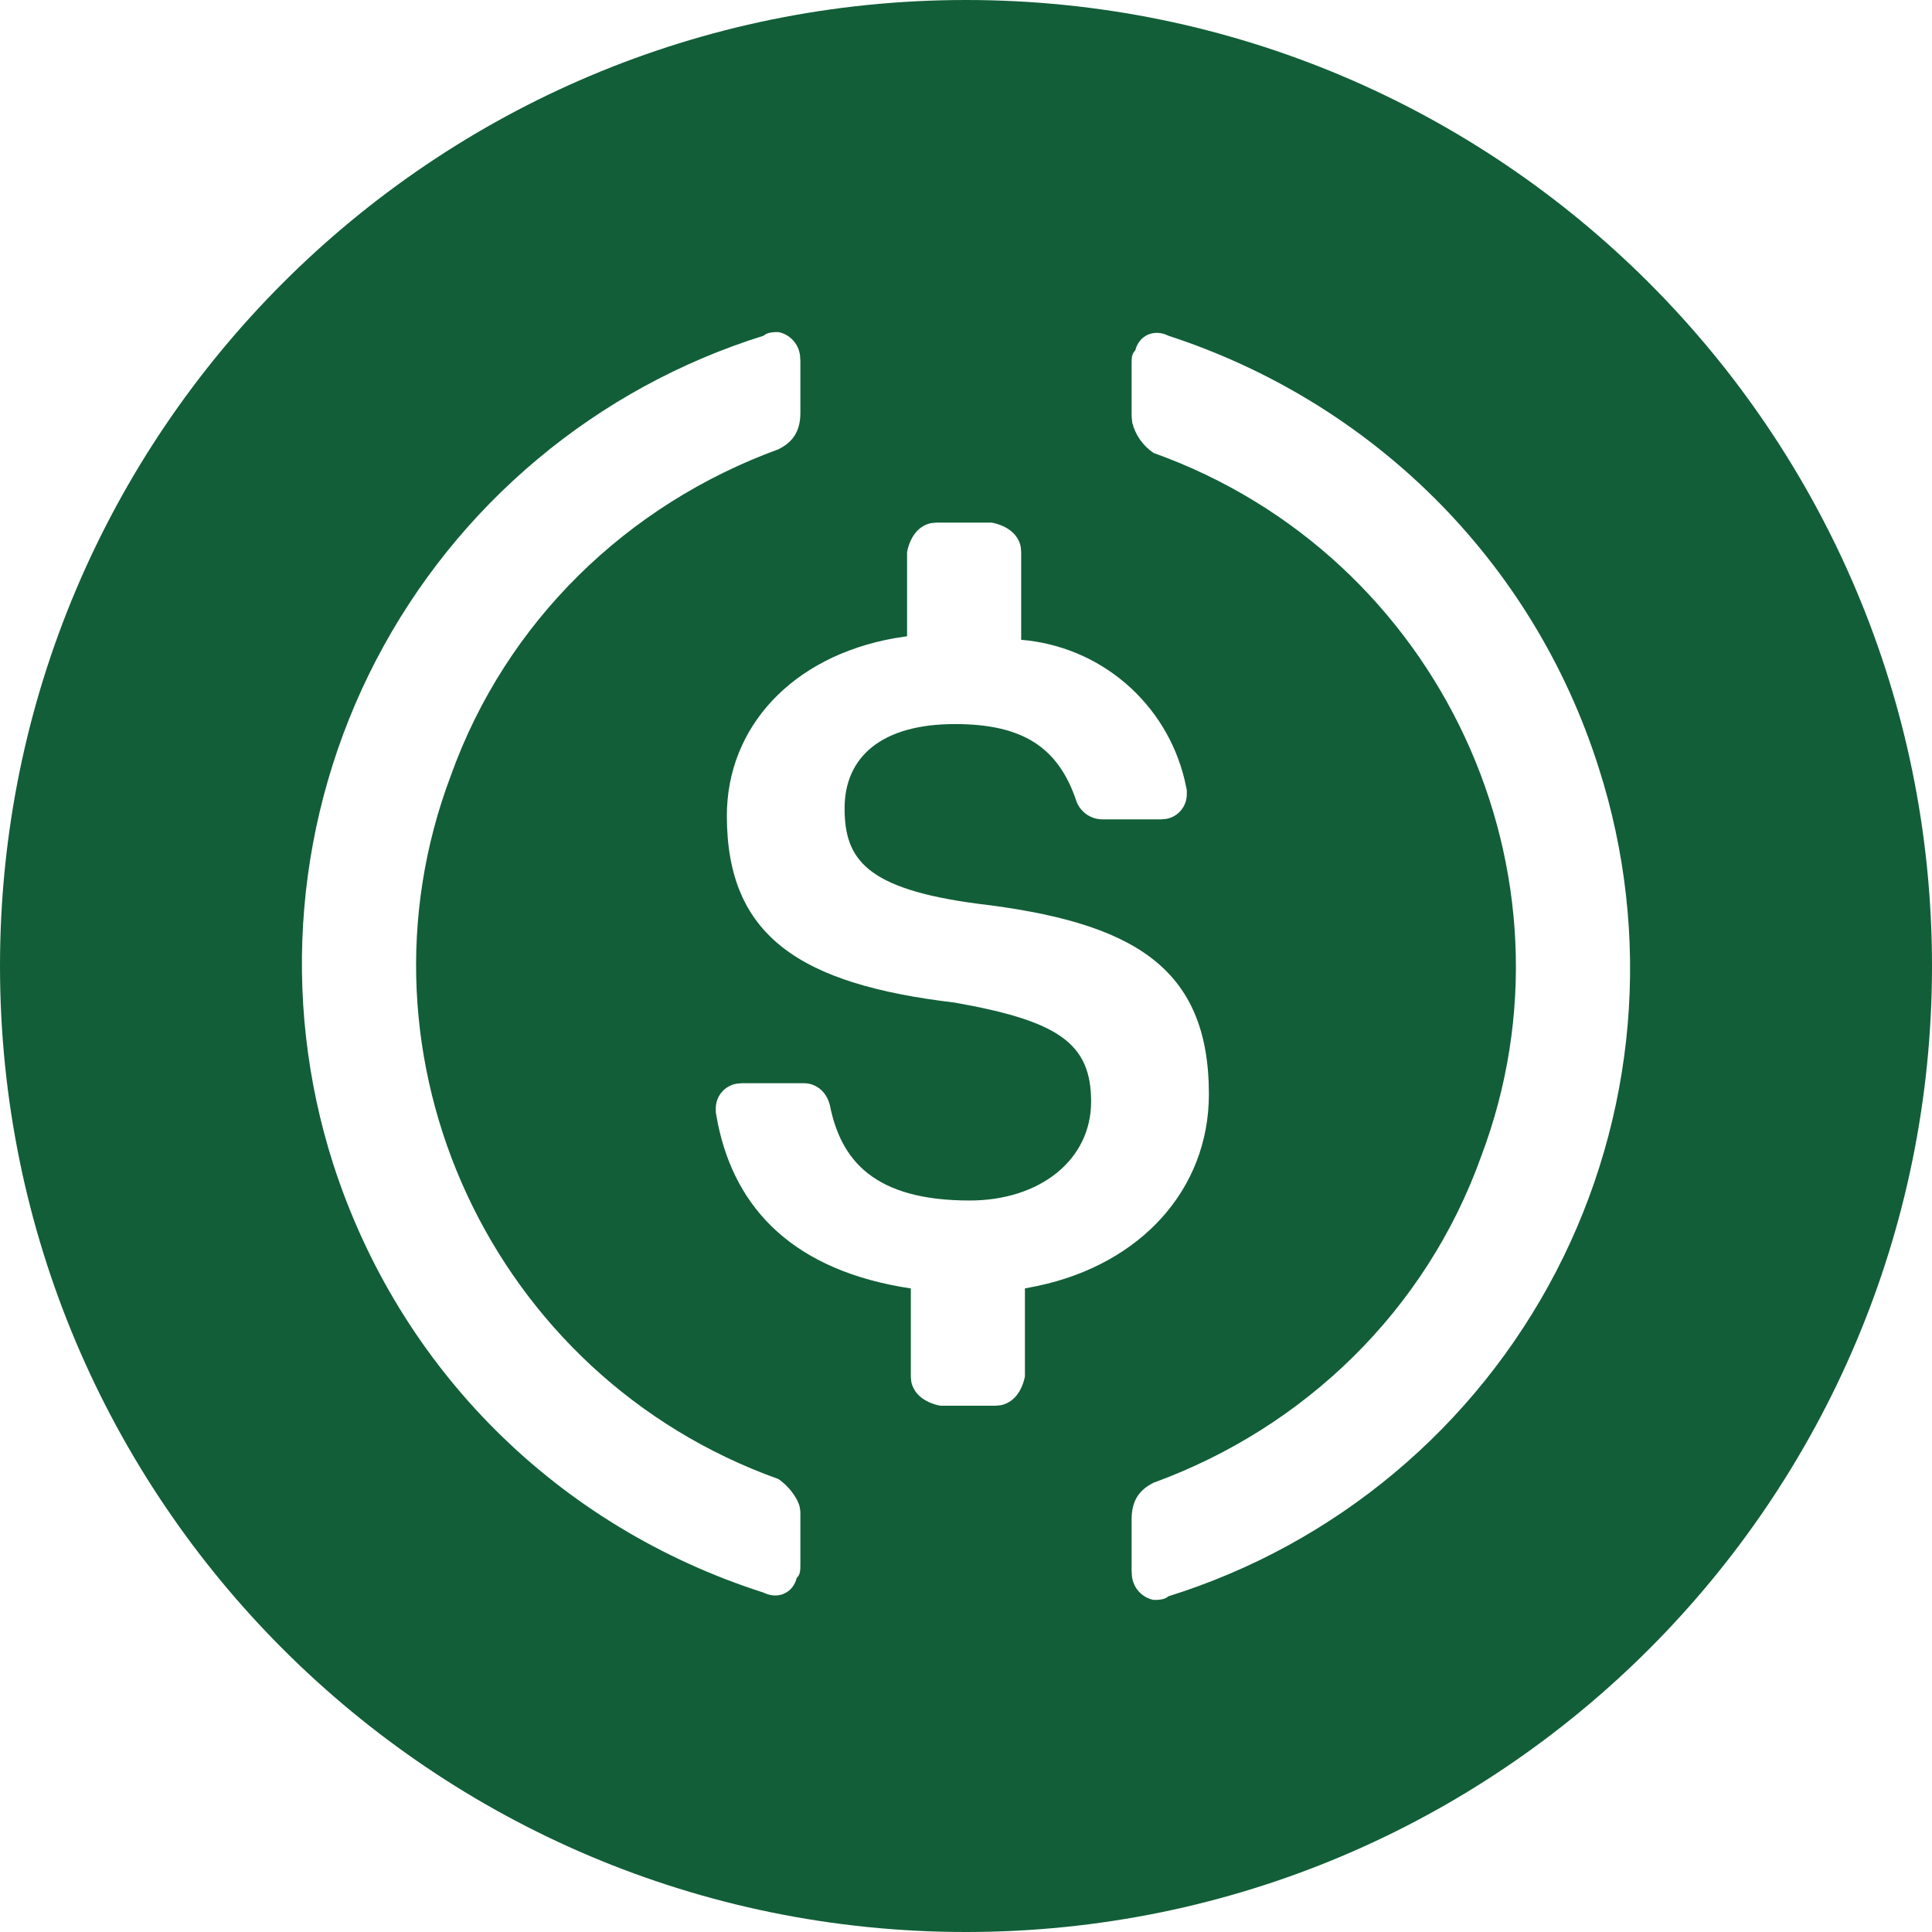 <svg width="50" height="50" viewBox="0 0 50 50" fill="none" xmlns="http://www.w3.org/2000/svg">
<path d="M25 0C38.808 0 50 11.192 50 25C50 38.808 38.808 50 25 50C11.192 50 0 38.808 0 25C0 11.192 11.192 0 25 0ZM30.238 8.688C29.856 8.5 29.475 8.688 29.381 9.067C29.286 9.162 29.286 9.258 29.286 9.447V10.775L29.302 10.938C29.383 11.259 29.581 11.539 29.856 11.723C37.284 14.38 41.094 22.63 38.331 29.931C36.903 33.916 33.761 36.948 29.856 38.372C29.475 38.561 29.286 38.845 29.286 39.32V40.648L29.294 40.786C29.309 40.936 29.371 41.077 29.473 41.189C29.574 41.301 29.708 41.377 29.856 41.406C29.952 41.406 30.142 41.406 30.238 41.312C32.381 40.643 34.37 39.557 36.092 38.115C37.813 36.674 39.232 34.906 40.268 32.914C41.303 30.922 41.934 28.745 42.125 26.508C42.316 24.271 42.062 22.018 41.378 19.88C39.666 14.473 35.475 10.395 30.238 8.689V8.688ZM20.144 8.594C20.048 8.594 19.858 8.594 19.762 8.688C17.619 9.357 15.63 10.443 13.909 11.885C12.187 13.326 10.768 15.094 9.732 17.086C8.697 19.078 8.066 21.255 7.875 23.492C7.684 25.729 7.938 27.982 8.622 30.12C10.334 35.433 14.43 39.511 19.762 41.217C20.144 41.406 20.525 41.217 20.619 40.837C20.714 40.744 20.714 40.647 20.714 40.458V39.13L20.698 39.005C20.633 38.741 20.387 38.439 20.144 38.277C12.716 35.62 8.906 27.37 11.669 20.069C13.097 16.084 16.239 13.052 20.144 11.628C20.525 11.439 20.714 11.155 20.714 10.68V9.352L20.706 9.214C20.691 9.064 20.629 8.923 20.527 8.811C20.426 8.699 20.292 8.623 20.144 8.594ZM25.667 13.525H24.238L24.1 13.537C23.788 13.6 23.559 13.869 23.475 14.284V16.466L23.152 16.516C20.483 16.991 18.811 18.833 18.811 21.113C18.811 24.241 20.714 25.473 24.714 25.948C27.381 26.422 28.238 26.992 28.238 28.509C28.238 30.025 26.905 31.069 25.095 31.069C22.619 31.069 21.762 30.027 21.477 28.603C21.383 28.225 21.095 28.034 20.809 28.034H19.191L19.067 28.045C18.913 28.07 18.773 28.15 18.674 28.27C18.574 28.39 18.521 28.542 18.525 28.698V28.792L18.577 29.073C19.03 31.298 20.555 32.891 23.572 33.345V35.622L23.584 35.759C23.647 36.069 23.917 36.297 24.334 36.38H25.762L25.9 36.367C26.212 36.305 26.441 36.036 26.525 35.622V33.344L26.848 33.281C29.525 32.716 31.286 30.78 31.286 28.317C31.286 24.998 29.286 23.861 25.286 23.386C22.428 23.006 21.858 22.248 21.858 20.92C21.858 19.592 22.811 18.739 24.714 18.739C26.428 18.739 27.381 19.308 27.856 20.731C27.906 20.869 27.996 20.988 28.116 21.073C28.235 21.157 28.377 21.203 28.523 21.205H30.047L30.17 21.195C30.325 21.171 30.465 21.091 30.565 20.97C30.665 20.85 30.718 20.697 30.714 20.541V20.447L30.656 20.177C30.422 19.205 29.887 18.333 29.128 17.683C28.369 17.033 27.424 16.64 26.428 16.558V14.284L26.416 14.147C26.353 13.836 26.083 13.608 25.666 13.525H25.667Z" fill="#125E38"/>
</svg>
